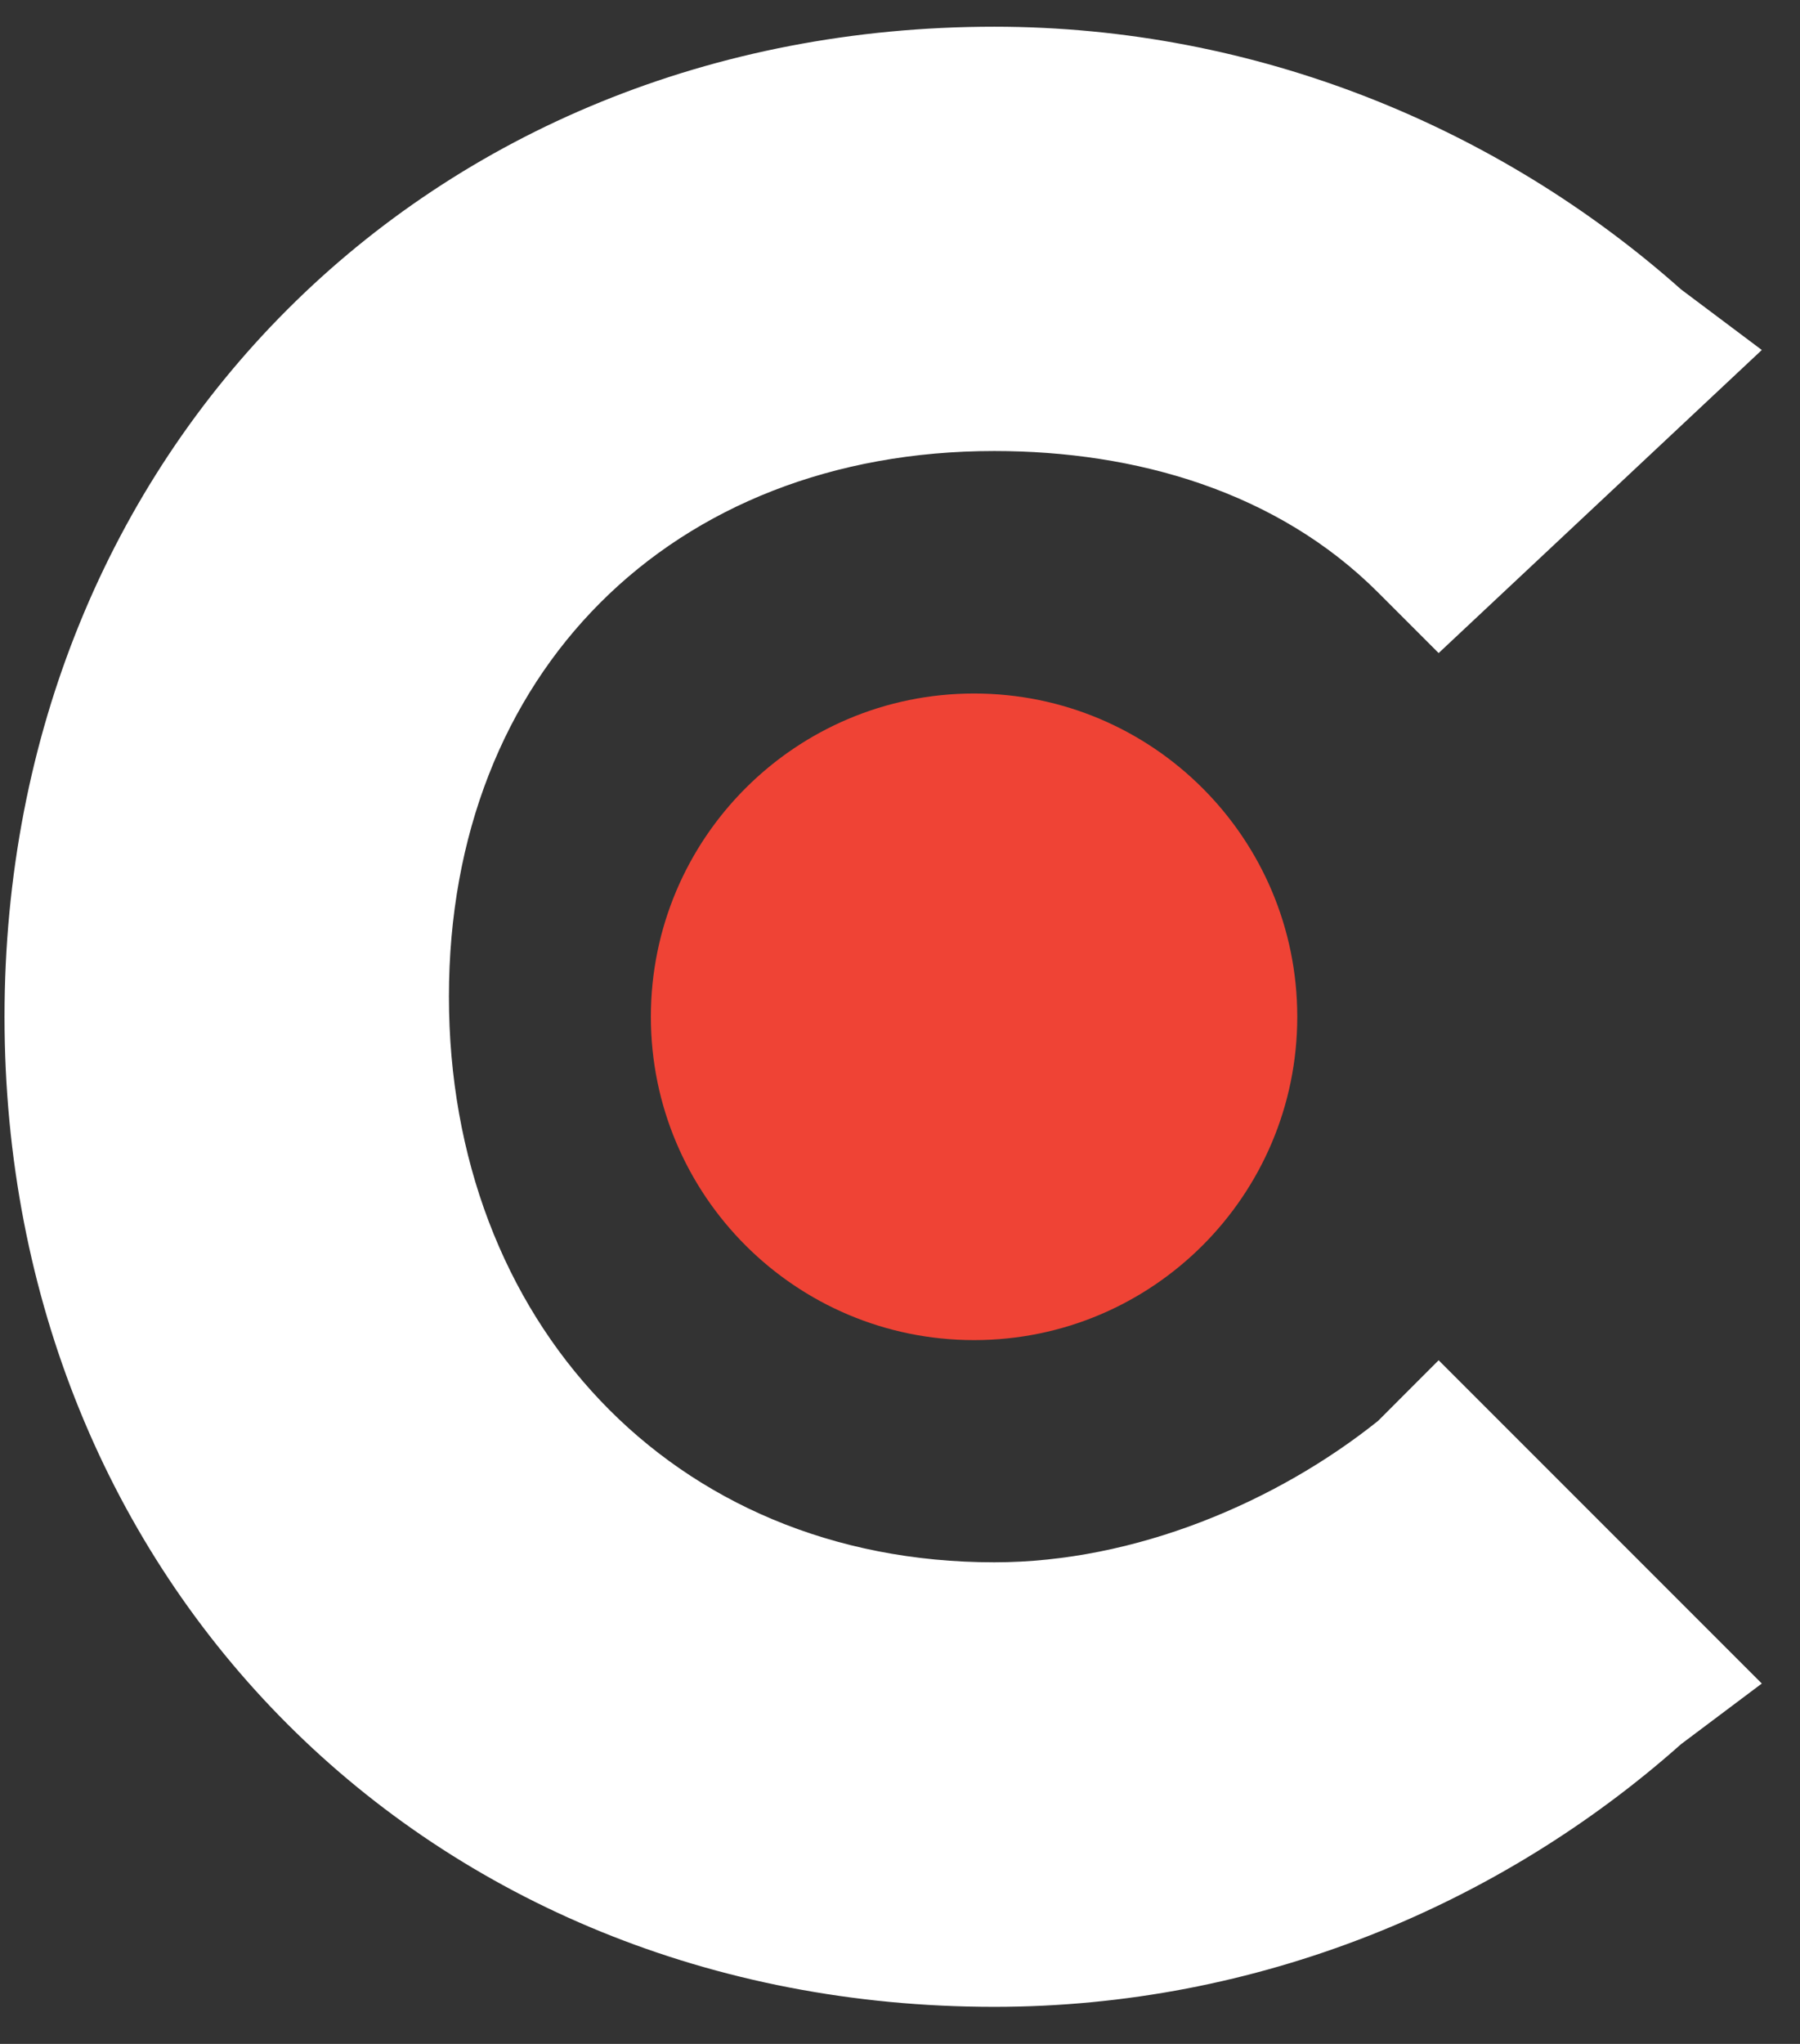 <svg width="37" height="42" viewBox="0 0 37 42" fill="none" xmlns="http://www.w3.org/2000/svg">
<rect x="0" y="0" width="37" height="42" fill="#333333" stroke="none"/>
<path d="M28.327 29.198C26.251 30.859 23.344 32.104 20.438 32.104C13.795 32.104 9.228 27.122 9.228 20.479C9.228 13.836 13.795 9.268 20.438 9.268C23.344 9.268 26.251 10.099 28.327 12.175L29.572 13.42L36.215 7.192L34.555 5.947C30.818 2.625 25.835 0.549 20.438 0.549C8.812 0.549 0.093 9.268 0.093 20.894C0.093 32.519 8.812 41.239 20.438 41.239C25.835 41.239 30.818 39.163 34.555 35.841L36.215 34.595L29.572 27.952L28.327 29.198Z" fill="white"/>
<path d="M20.023 27.538C23.691 27.538 26.666 24.563 26.666 20.894C26.666 17.226 23.691 14.251 20.023 14.251C16.354 14.251 13.379 17.226 13.379 20.894C13.379 24.563 16.354 27.538 20.023 27.538Z" fill="#EF4335"/>
</svg>
